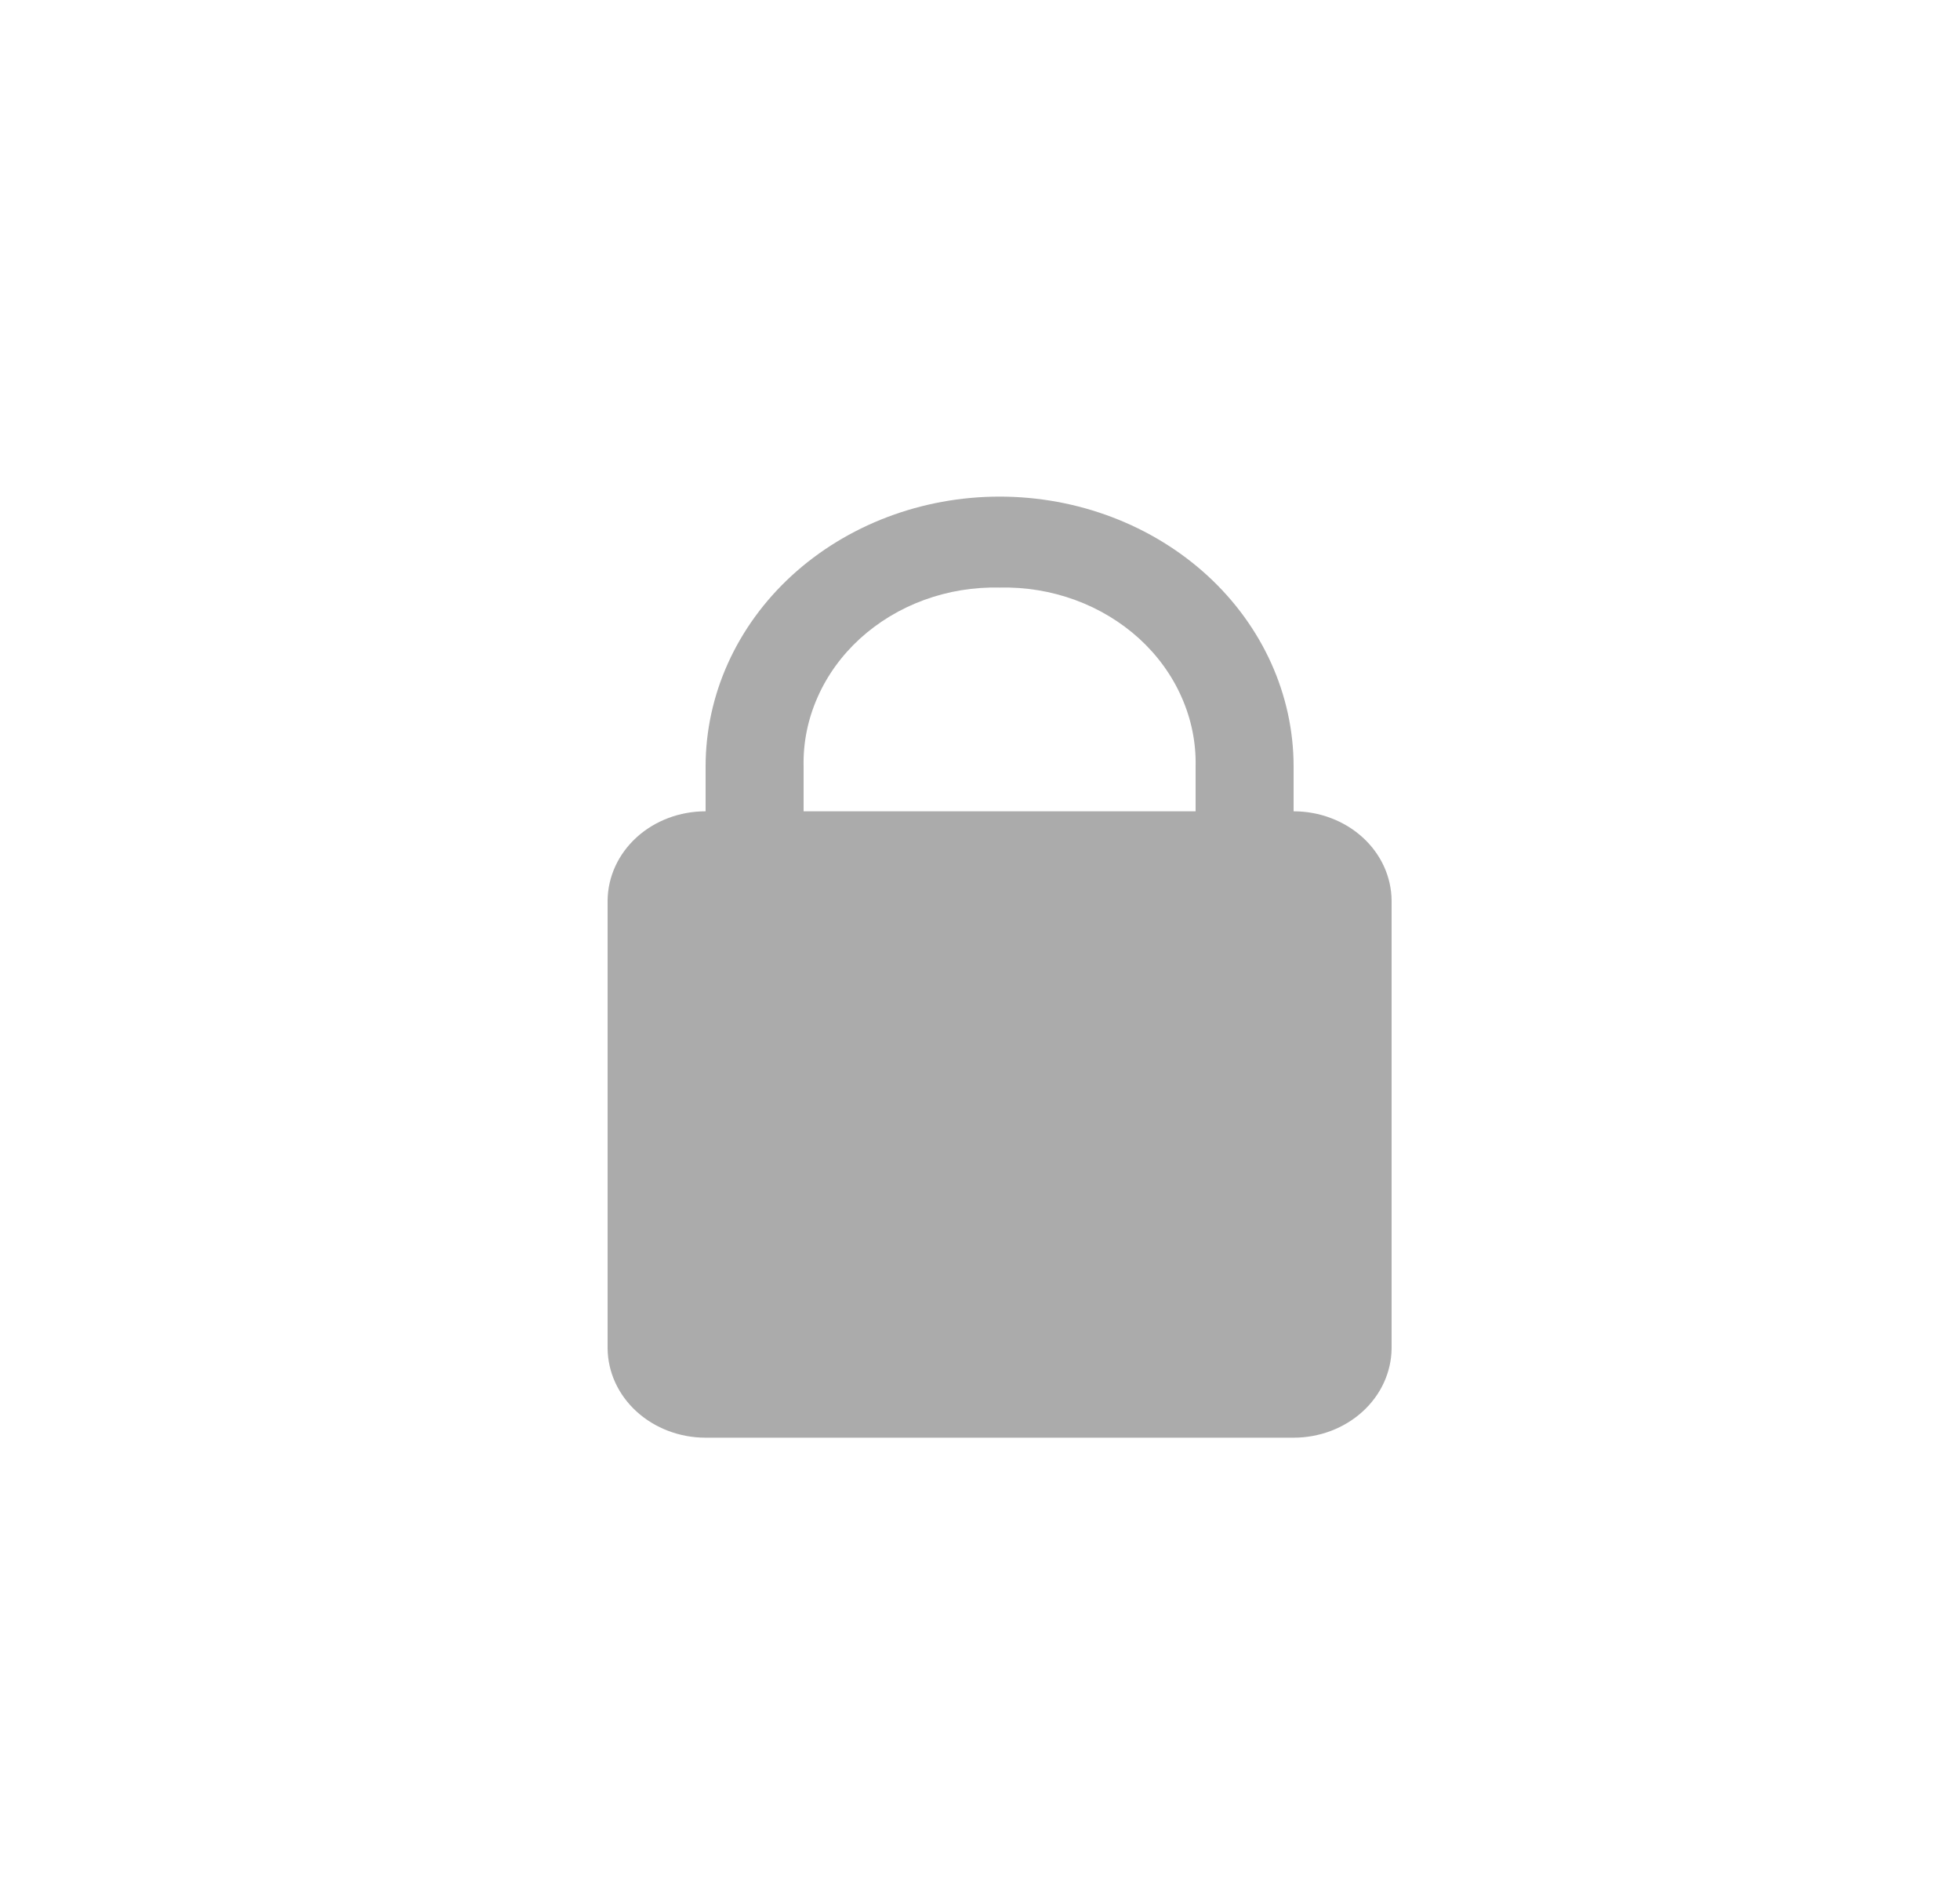 <svg width="25" height="24" viewBox="0 0 25 24" fill="none" xmlns="http://www.w3.org/2000/svg">
<path d="M16.5 10.346V9.775C16.5 8.862 16.105 7.987 15.402 7.341C14.698 6.696 13.745 6.333 12.75 6.333C11.755 6.333 10.802 6.696 10.098 7.341C9.395 7.987 9 8.862 9 9.775V10.346C8.67 10.346 8.354 10.465 8.12 10.678C7.885 10.892 7.753 11.181 7.75 11.484V17.195C7.753 17.498 7.885 17.787 8.12 18.001C8.354 18.214 8.67 18.334 9 18.334H16.5C16.83 18.334 17.146 18.214 17.38 18.001C17.615 17.787 17.747 17.498 17.75 17.195V11.486C17.748 11.183 17.616 10.893 17.381 10.679C17.147 10.466 16.83 10.346 16.5 10.346ZM15.25 10.346H10.25V9.775C10.243 9.472 10.304 9.172 10.428 8.892C10.551 8.612 10.736 8.357 10.969 8.144C11.203 7.931 11.481 7.763 11.787 7.651C12.093 7.539 12.421 7.485 12.75 7.493C13.079 7.485 13.407 7.539 13.713 7.651C14.019 7.763 14.297 7.931 14.531 8.144C14.764 8.357 14.949 8.612 15.072 8.892C15.196 9.172 15.257 9.472 15.25 9.775V10.346Z" fill="#ABABAB"/>
</svg>
